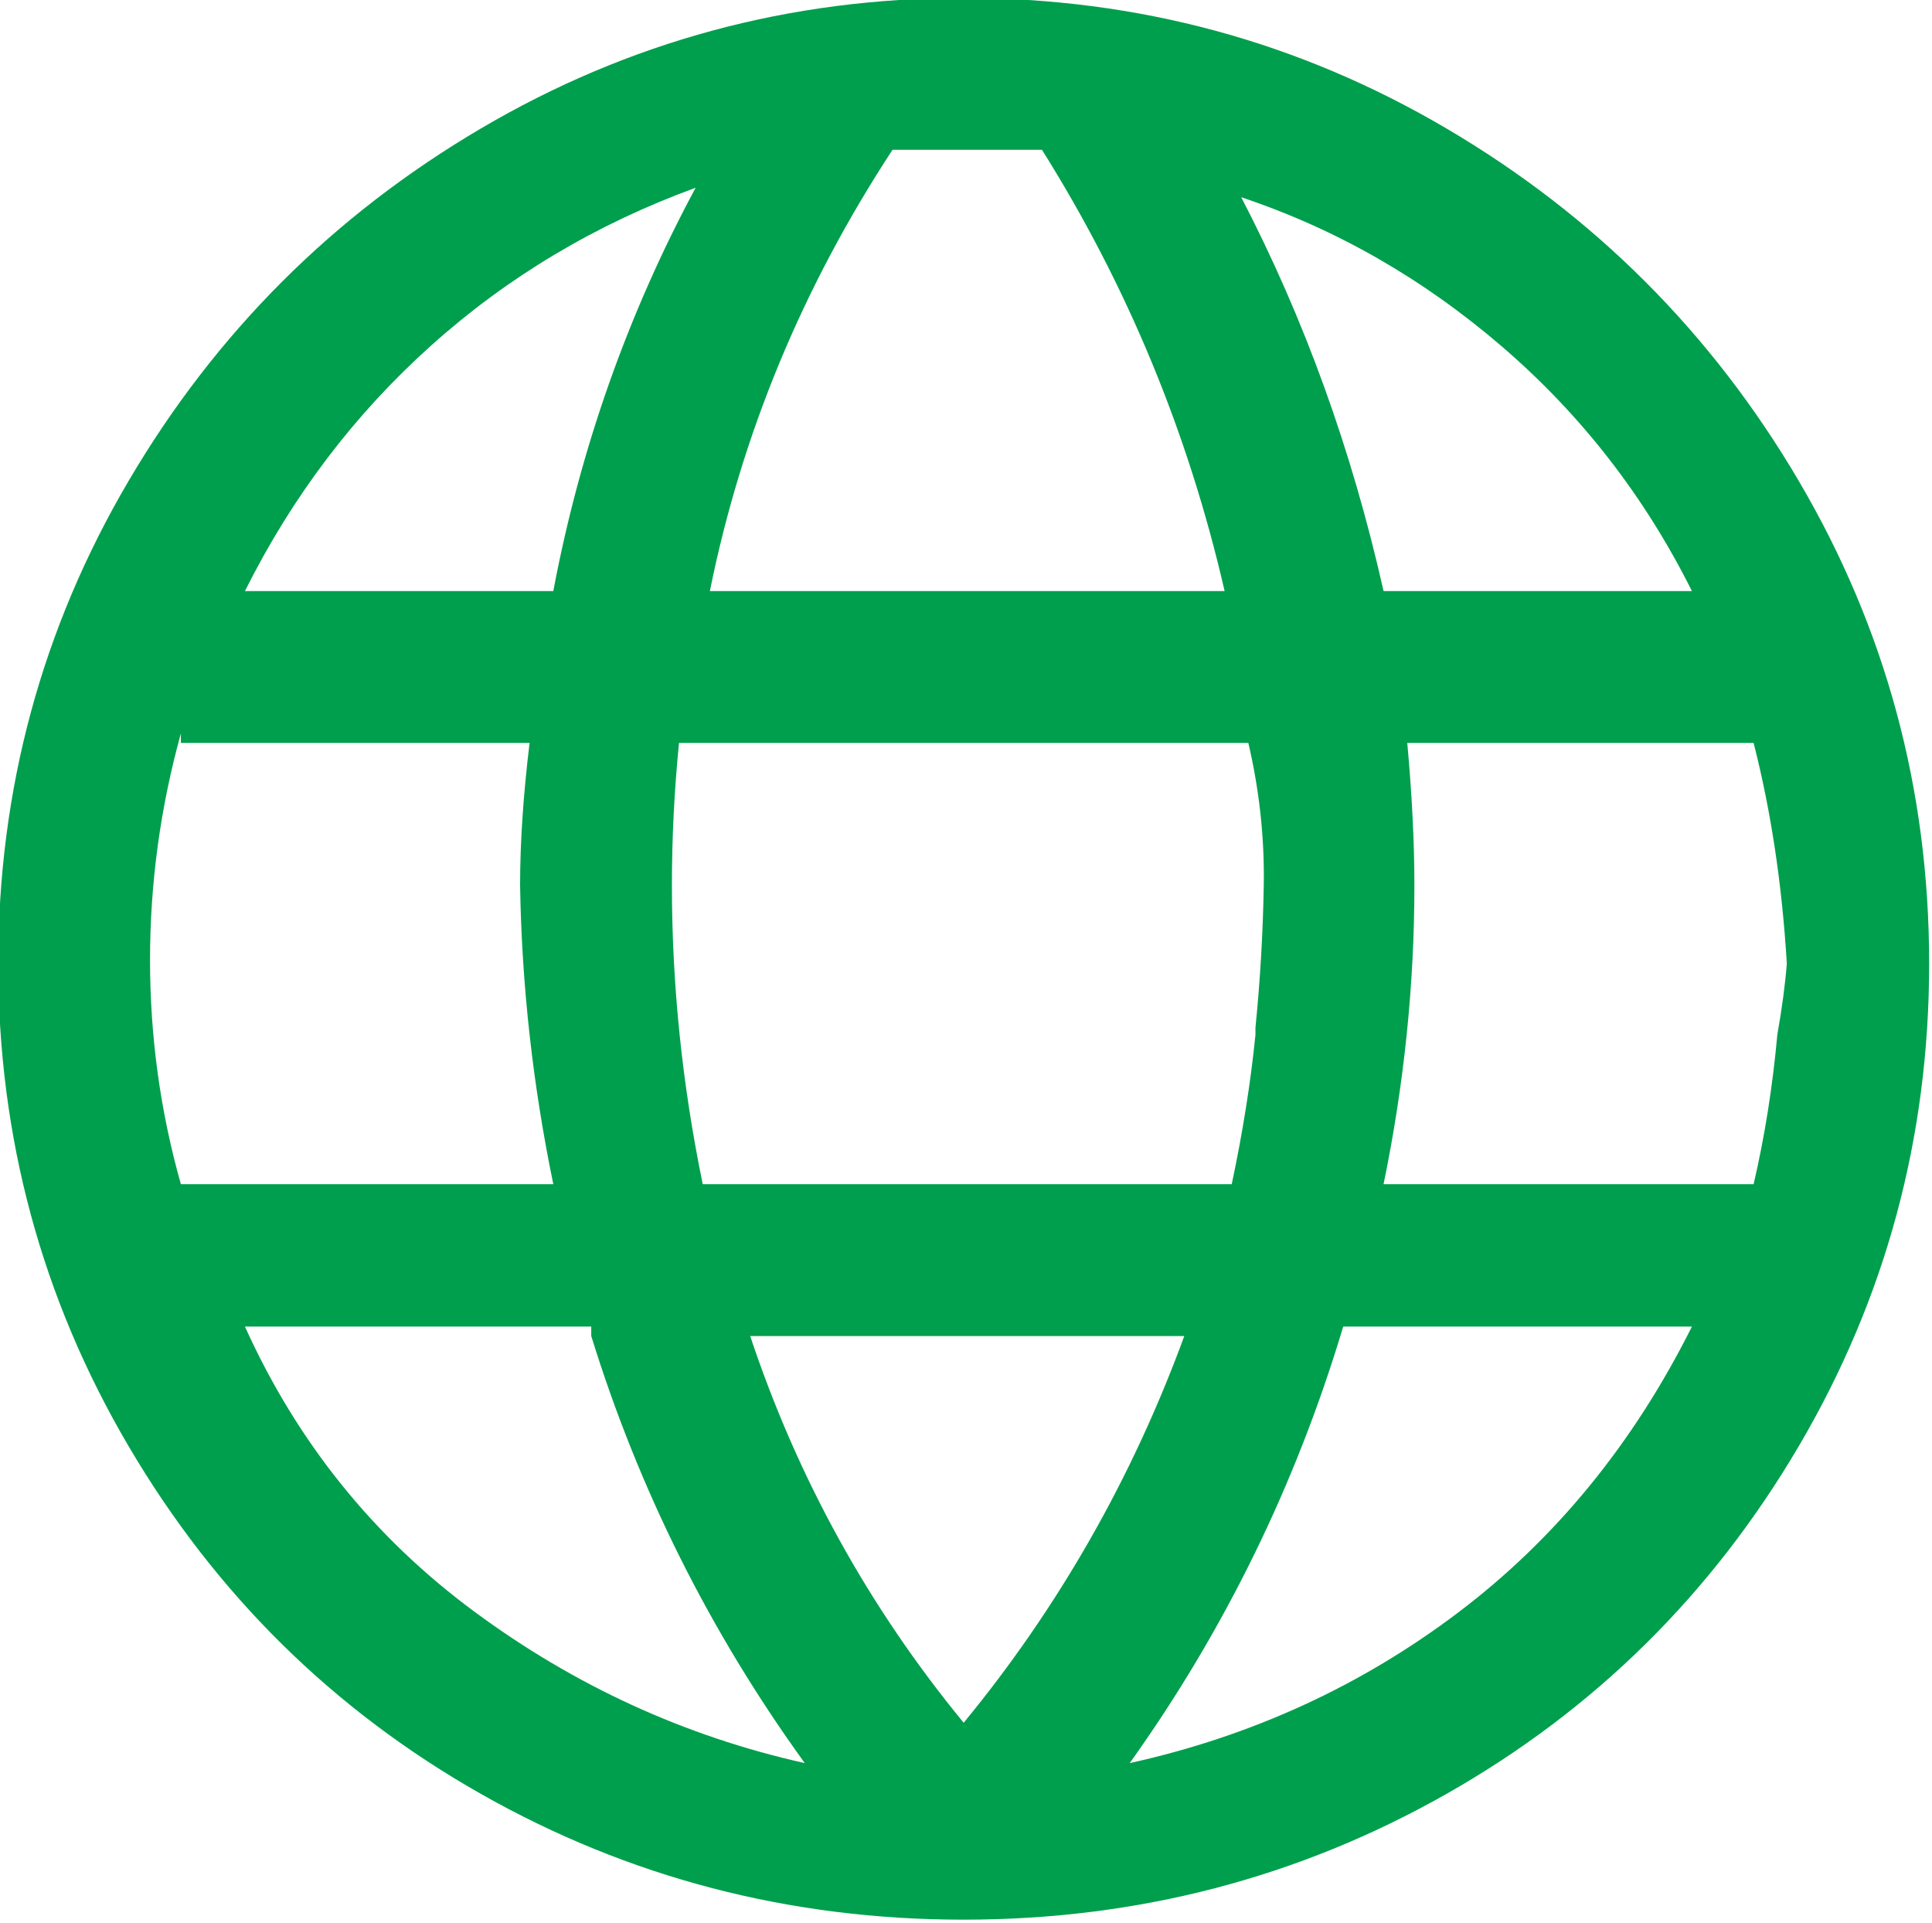 <!-- Exported by Character Map UWP -->
<svg height="100%" viewBox="96 262 834 830" width="100%" xmlns="http://www.w3.org/2000/svg" xmlns:xlink="http://www.w3.org/1999/xlink">
  <path d="M512,261.12C587.093,261.12 656.555,279.893 720.384,317.44C784.213,354.987 834.901,405.675 872.448,469.504C909.995,533.333 928.768,602.795 928.768,677.888C928.768,752.981 909.995,822.443 872.448,886.272C834.901,950.101 784.213,1000.11 720.384,1036.29C656.555,1072.47 587.093,1090.56 512,1090.56C436.907,1090.56 367.445,1072.47 303.616,1036.29C239.787,1000.11 189.099,950.101 151.552,886.272C114.005,822.443 95.232,752.981 95.232,677.888C95.232,602.795 114.005,533.333 151.552,469.504C189.099,405.675 239.787,354.987 303.616,317.44C367.445,279.893 436.907,261.12 512,261.12ZM826.368,517.12C805.888,476.16 778.581,441.003 744.448,411.648C710.315,382.293 672.768,360.789 631.808,347.136C659.115,399.701 679.595,456.363 693.248,517.12ZM863.232,708.608C865.28,697.003 866.645,686.763 867.328,677.888C865.28,643.755 860.501,612.011 852.992,582.656L703.488,582.656C705.536,605.184 706.56,625.664 706.56,644.096C706.56,687.104 702.123,730.112 693.248,773.12L852.992,773.12C857.771,752.64 861.184,731.136 863.232,708.608ZM637.952,708.608L637.952,705.536C640,685.056 641.195,664.576 641.536,644.096C641.877,623.616 639.659,603.136 634.88,582.656L389.12,582.656C387.072,603.136 386.048,623.616 386.048,644.096C386.048,687.104 390.485,730.112 399.36,773.12L627.712,773.12C632.491,750.592 635.904,729.088 637.952,708.608ZM624.64,517.12C608.939,448.853 582.656,385.365 545.792,326.656L512,326.656L481.28,326.656C442.368,386.048 416.085,449.536 402.432,517.12ZM334.848,517.12C346.453,455.68 366.933,397.653 396.288,343.04C353.28,358.741 315.221,381.44 282.112,411.136C249.003,440.832 222.208,476.16 201.728,517.12ZM174.08,578.56C165.205,610.645 160.768,643.243 160.768,676.352C160.768,709.461 165.205,741.717 174.08,773.12L334.848,773.12C325.973,730.112 321.195,687.104 320.512,644.096C320.512,625.664 321.877,605.184 324.608,582.656L174.08,582.656ZM351.232,834.56L201.728,834.56C224.256,884.395 257.195,925.355 300.544,957.44C343.893,989.525 391.509,1011.37 443.392,1022.98C402.432,966.315 371.712,904.875 351.232,838.656ZM512,1005.57C552.96,955.733 584.704,900.096 607.232,838.656L419.84,838.656C440.32,900.096 471.04,955.733 512,1005.57ZM675.84,834.56C655.36,902.827 624.64,965.632 583.68,1022.98C636.245,1011.37 683.52,989.696 725.504,957.952C767.488,926.208 801.109,885.077 826.368,834.56Z" fill="#009F4D" fill-opacity="1">
  </path>
</svg>